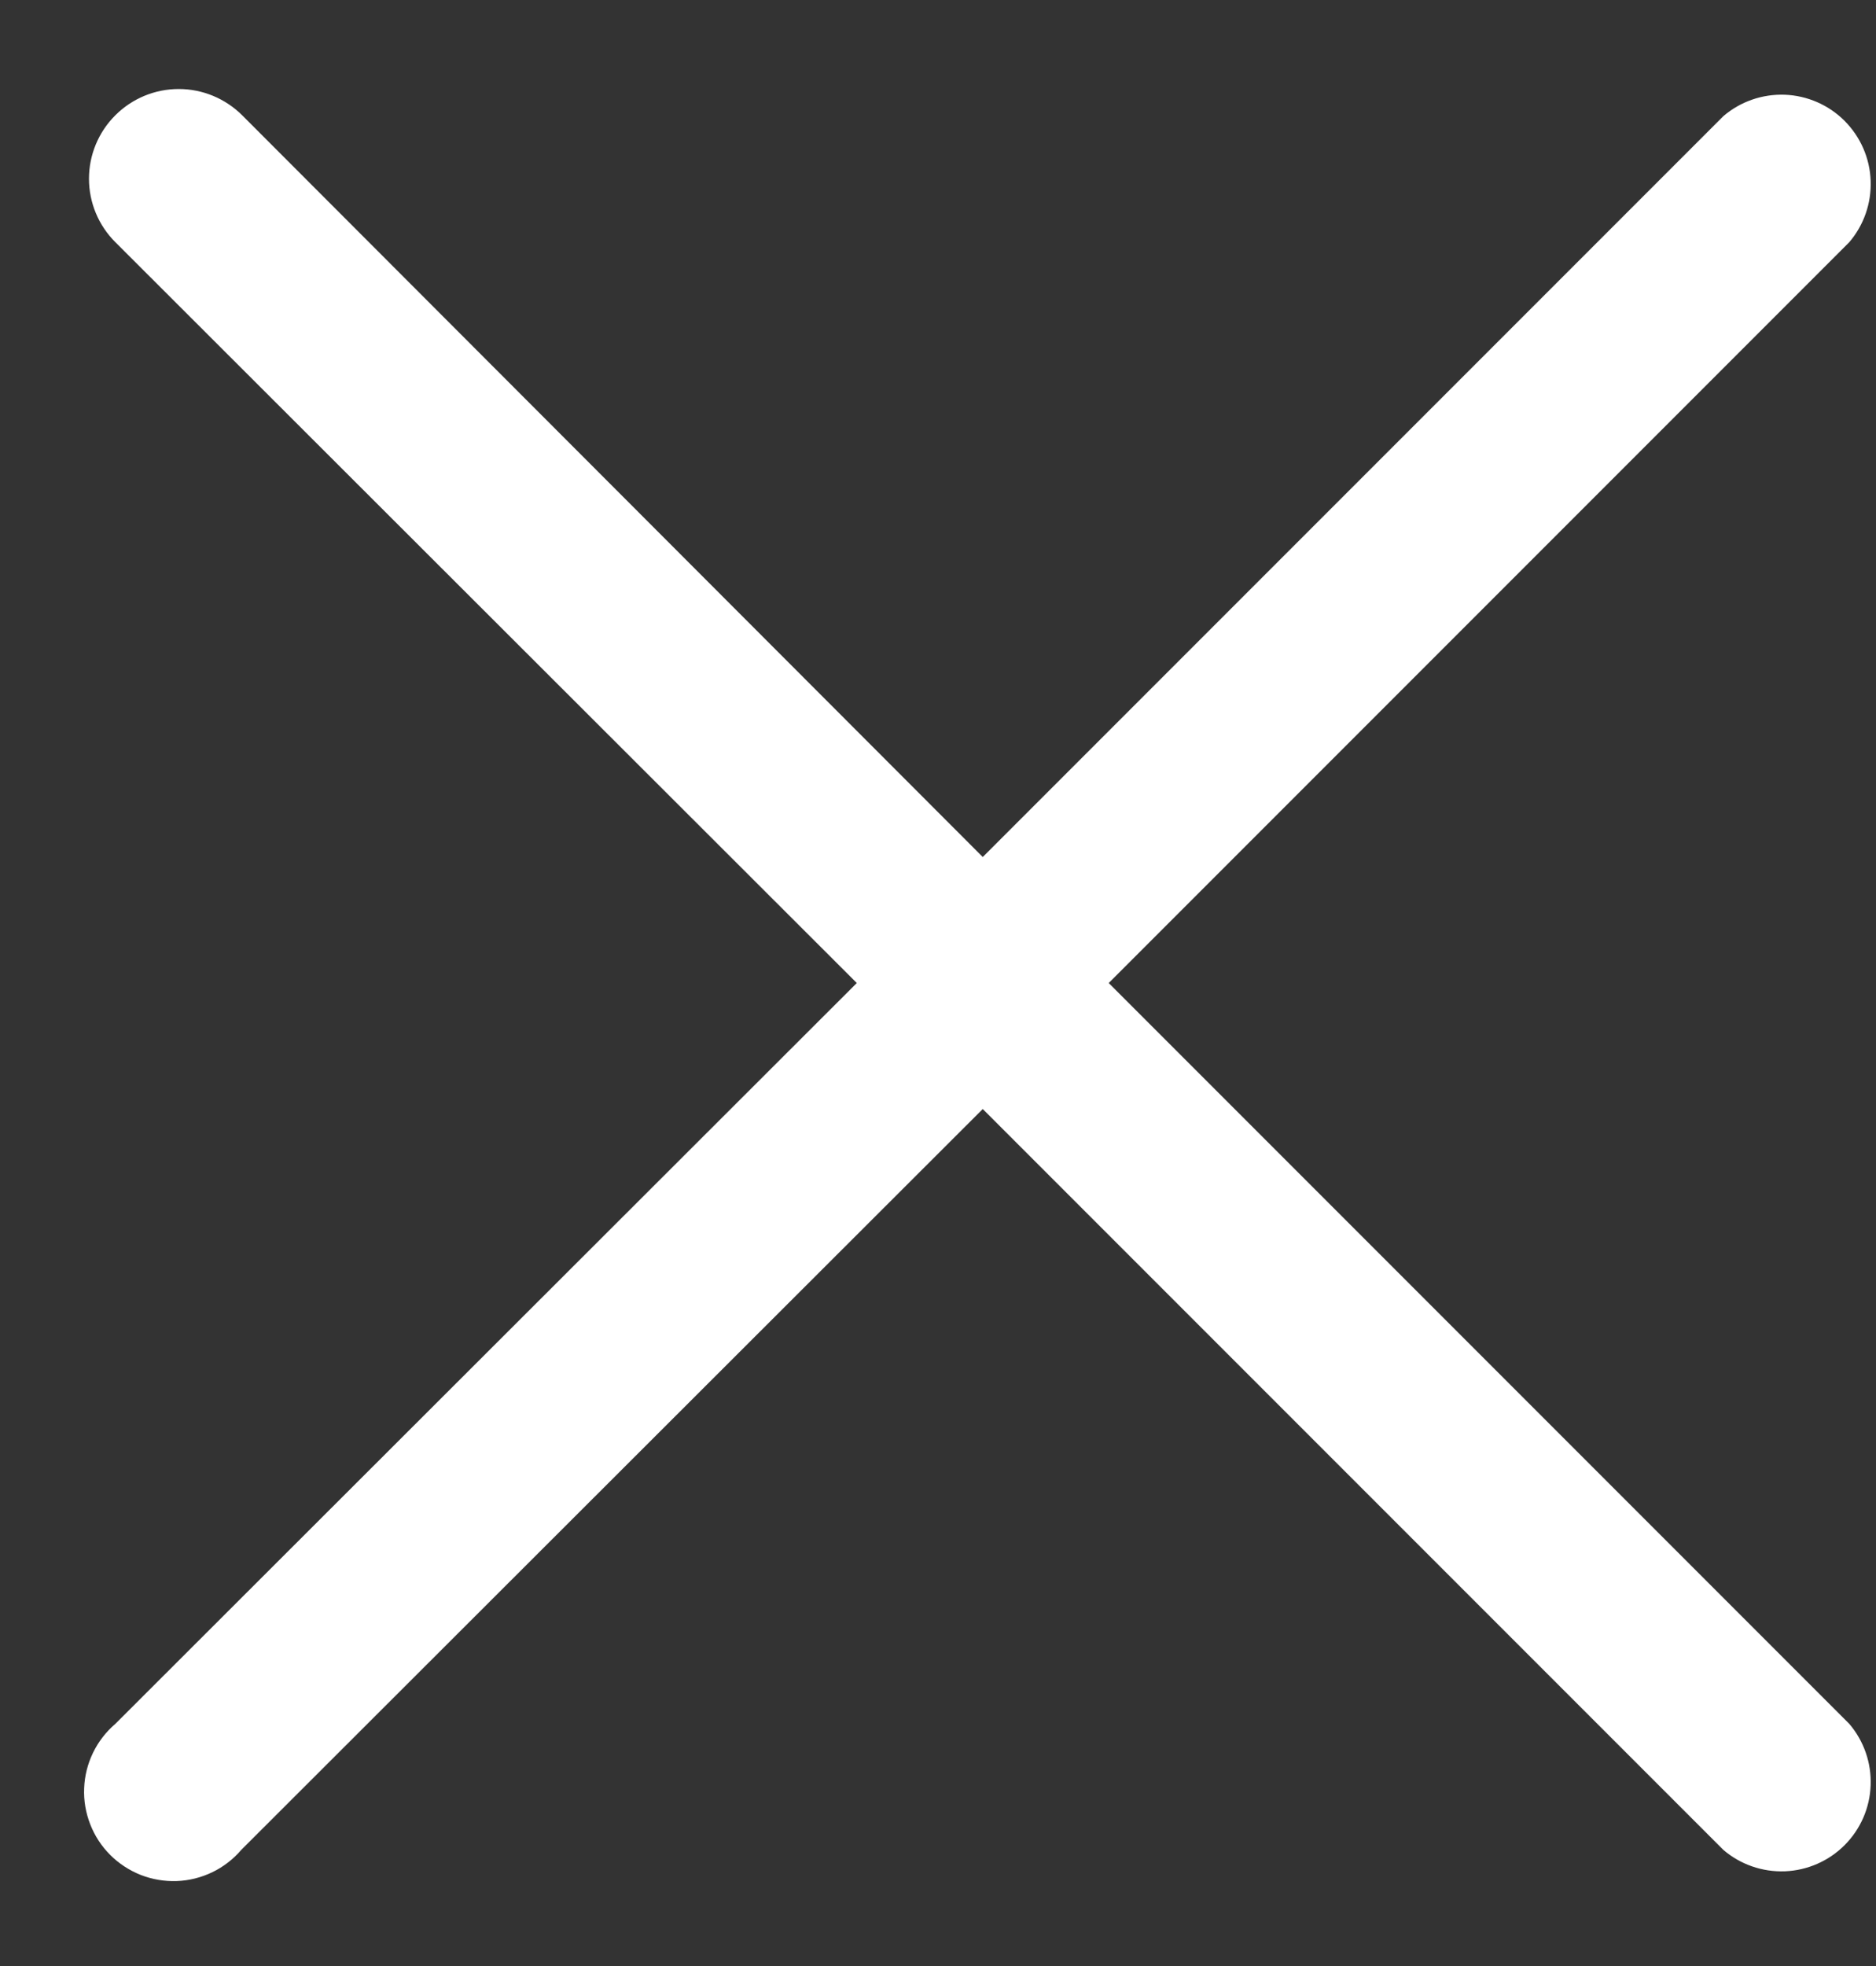 <svg width="21" height="22" viewBox="0 0 21 22" fill="none" xmlns="http://www.w3.org/2000/svg">
<rect x="0" y="0" width="21" height="22" fill="#333333" stroke="none"/>
<path d="M12.411 11L20.701 2.71C20.864 2.519 20.95 2.273 20.94 2.021C20.931 1.769 20.826 1.531 20.648 1.352C20.47 1.174 20.231 1.07 19.98 1.06C19.728 1.051 19.482 1.136 19.291 1.3L11.001 9.59L2.711 1.29C2.522 1.102 2.267 0.996 2.001 0.996C1.734 0.996 1.479 1.102 1.291 1.29C1.102 1.478 0.996 1.734 0.996 2C0.996 2.266 1.102 2.522 1.291 2.71L9.591 11L1.291 19.29C1.186 19.38 1.101 19.49 1.041 19.614C0.981 19.738 0.947 19.873 0.942 20.011C0.936 20.149 0.96 20.286 1.01 20.414C1.06 20.543 1.136 20.659 1.234 20.757C1.331 20.854 1.448 20.93 1.576 20.981C1.705 21.031 1.842 21.054 1.98 21.049C2.117 21.044 2.252 21.01 2.377 20.95C2.501 20.89 2.611 20.805 2.701 20.7L11.001 12.41L19.291 20.7C19.482 20.864 19.728 20.949 19.98 20.94C20.231 20.93 20.47 20.826 20.648 20.648C20.826 20.47 20.931 20.231 20.94 19.979C20.95 19.727 20.864 19.481 20.701 19.29L12.411 11Z" fill="white"/>
</svg>

